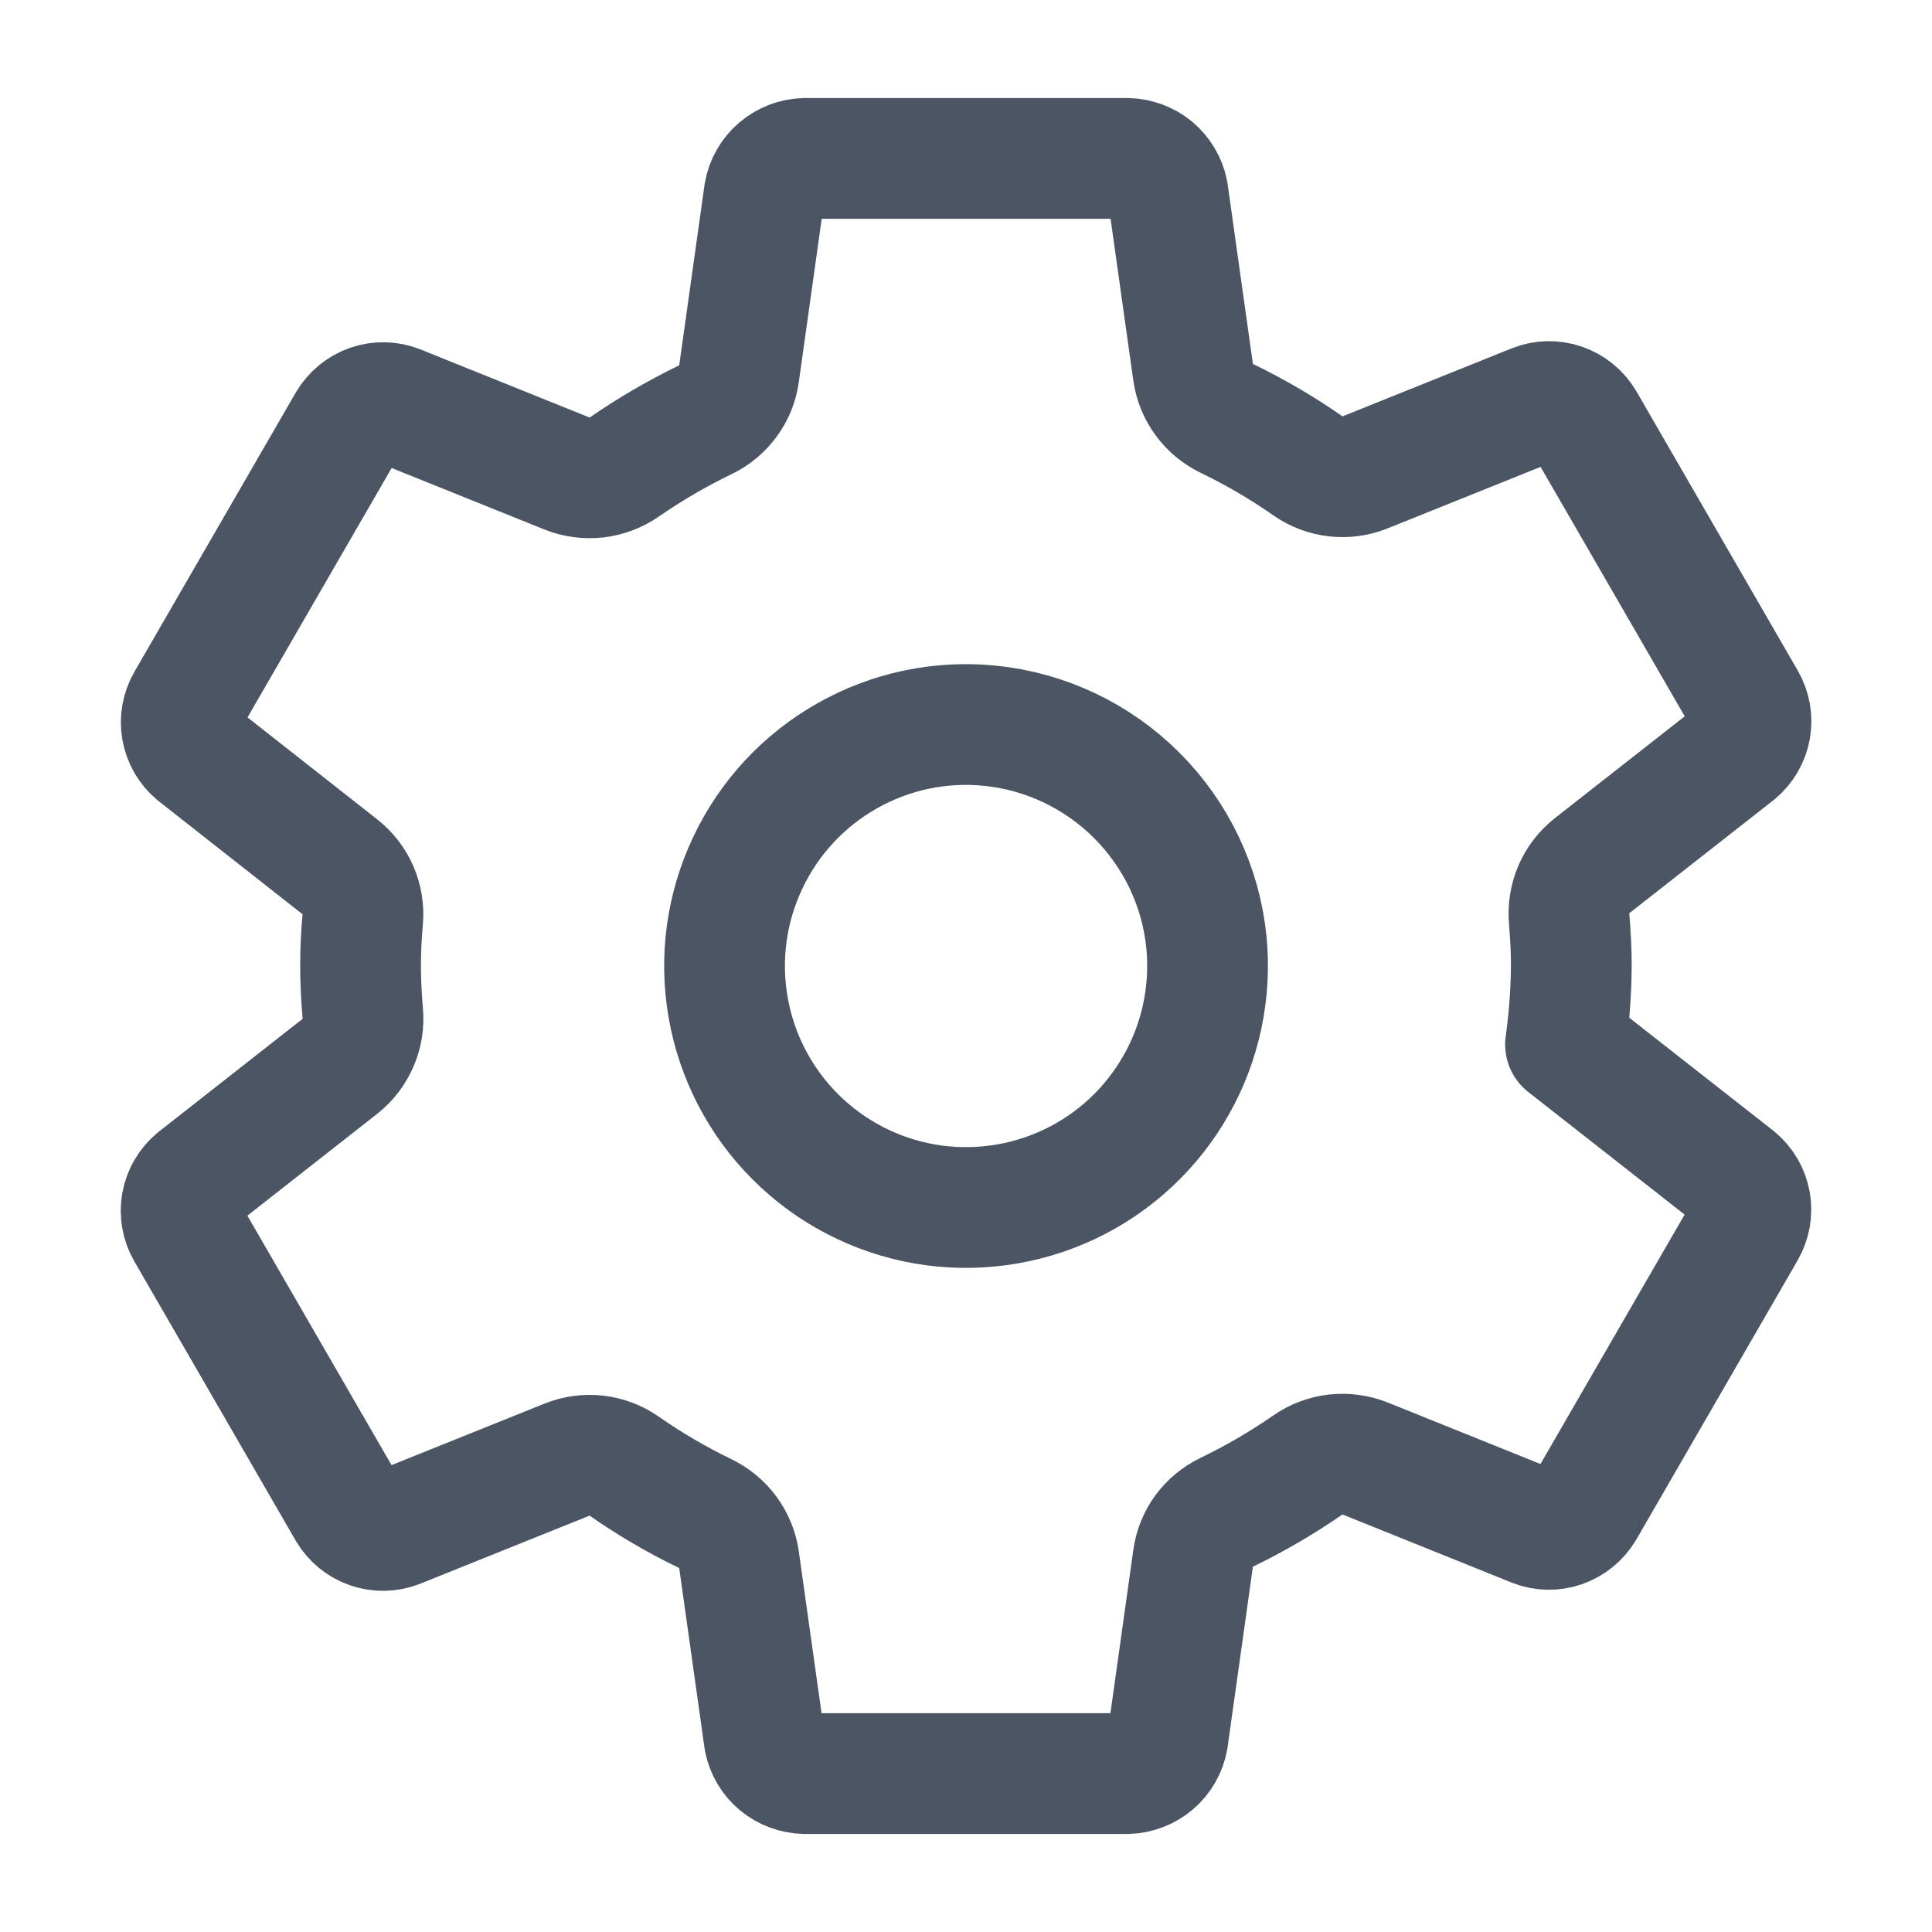 <svg width="16" height="16" viewBox="0 0 16 16" fill="none" xmlns="http://www.w3.org/2000/svg">
<g id="icons / settings-outline">
<path id="Vector" d="M8.197 6.01C7.787 5.969 7.374 6.056 7.015 6.26C6.656 6.463 6.369 6.772 6.193 7.145C6.016 7.517 5.959 7.936 6.03 8.342C6.1 8.748 6.295 9.123 6.586 9.414C6.878 9.706 7.252 9.9 7.659 9.971C8.065 10.041 8.483 9.984 8.856 9.808C9.229 9.632 9.538 9.344 9.741 8.985C9.944 8.627 10.031 8.214 9.991 7.803C9.945 7.343 9.741 6.914 9.414 6.587C9.087 6.26 8.657 6.056 8.197 6.01ZM8.197 6.01V6.01ZM13.013 8C13.011 8.217 12.995 8.434 12.965 8.65L14.378 9.758C14.439 9.809 14.481 9.88 14.495 9.959C14.509 10.037 14.494 10.118 14.454 10.188L13.118 12.5C13.077 12.568 13.014 12.62 12.938 12.647C12.863 12.673 12.781 12.672 12.707 12.643L11.304 12.078C11.226 12.048 11.143 12.037 11.06 12.046C10.977 12.056 10.898 12.085 10.83 12.133C10.616 12.281 10.391 12.412 10.157 12.525C10.083 12.561 10.02 12.614 9.971 12.68C9.923 12.746 9.892 12.823 9.881 12.904L9.671 14.401C9.657 14.48 9.616 14.552 9.555 14.604C9.494 14.656 9.417 14.686 9.337 14.688H6.664C6.585 14.686 6.509 14.658 6.448 14.608C6.387 14.557 6.346 14.488 6.33 14.41L6.12 12.916C6.108 12.834 6.076 12.756 6.027 12.69C5.978 12.623 5.913 12.57 5.839 12.534C5.605 12.421 5.381 12.29 5.168 12.141C5.1 12.094 5.021 12.064 4.939 12.055C4.856 12.046 4.773 12.057 4.696 12.088L3.293 12.652C3.219 12.681 3.137 12.682 3.062 12.656C2.986 12.63 2.923 12.578 2.882 12.509L1.546 10.197C1.506 10.128 1.491 10.047 1.505 9.968C1.519 9.889 1.561 9.818 1.622 9.767L2.816 8.83C2.882 8.778 2.933 8.71 2.966 8.633C2.999 8.557 3.012 8.473 3.004 8.39C2.993 8.259 2.986 8.129 2.986 7.999C2.986 7.869 2.992 7.741 3.004 7.613C3.011 7.53 2.997 7.447 2.964 7.371C2.931 7.295 2.879 7.229 2.814 7.178L1.621 6.24C1.56 6.189 1.52 6.118 1.506 6.04C1.492 5.962 1.507 5.881 1.547 5.812L2.883 3.5C2.924 3.432 2.987 3.38 3.062 3.353C3.138 3.327 3.22 3.328 3.294 3.357L4.697 3.922C4.774 3.952 4.858 3.963 4.941 3.954C5.024 3.944 5.103 3.914 5.171 3.867C5.385 3.719 5.61 3.588 5.844 3.475C5.918 3.439 5.981 3.386 6.029 3.32C6.078 3.254 6.109 3.177 6.12 3.096L6.33 1.599C6.344 1.52 6.385 1.448 6.446 1.396C6.507 1.344 6.584 1.314 6.664 1.312H9.337C9.416 1.314 9.492 1.342 9.553 1.392C9.613 1.443 9.655 1.512 9.671 1.59L9.881 3.084C9.893 3.166 9.925 3.244 9.974 3.31C10.023 3.377 10.088 3.43 10.162 3.466C10.396 3.579 10.62 3.71 10.833 3.859C10.901 3.906 10.98 3.936 11.062 3.945C11.145 3.954 11.228 3.943 11.305 3.912L12.708 3.348C12.782 3.319 12.864 3.318 12.939 3.344C13.014 3.37 13.078 3.422 13.119 3.491L14.455 5.803C14.495 5.872 14.51 5.953 14.496 6.032C14.482 6.111 14.44 6.182 14.379 6.233L13.184 7.17C13.119 7.222 13.067 7.289 13.034 7.366C13.001 7.443 12.988 7.527 12.995 7.61C13.006 7.74 13.013 7.87 13.013 8Z" stroke="#4B5563" stroke-linejoin="round"/>
</g>
</svg>
